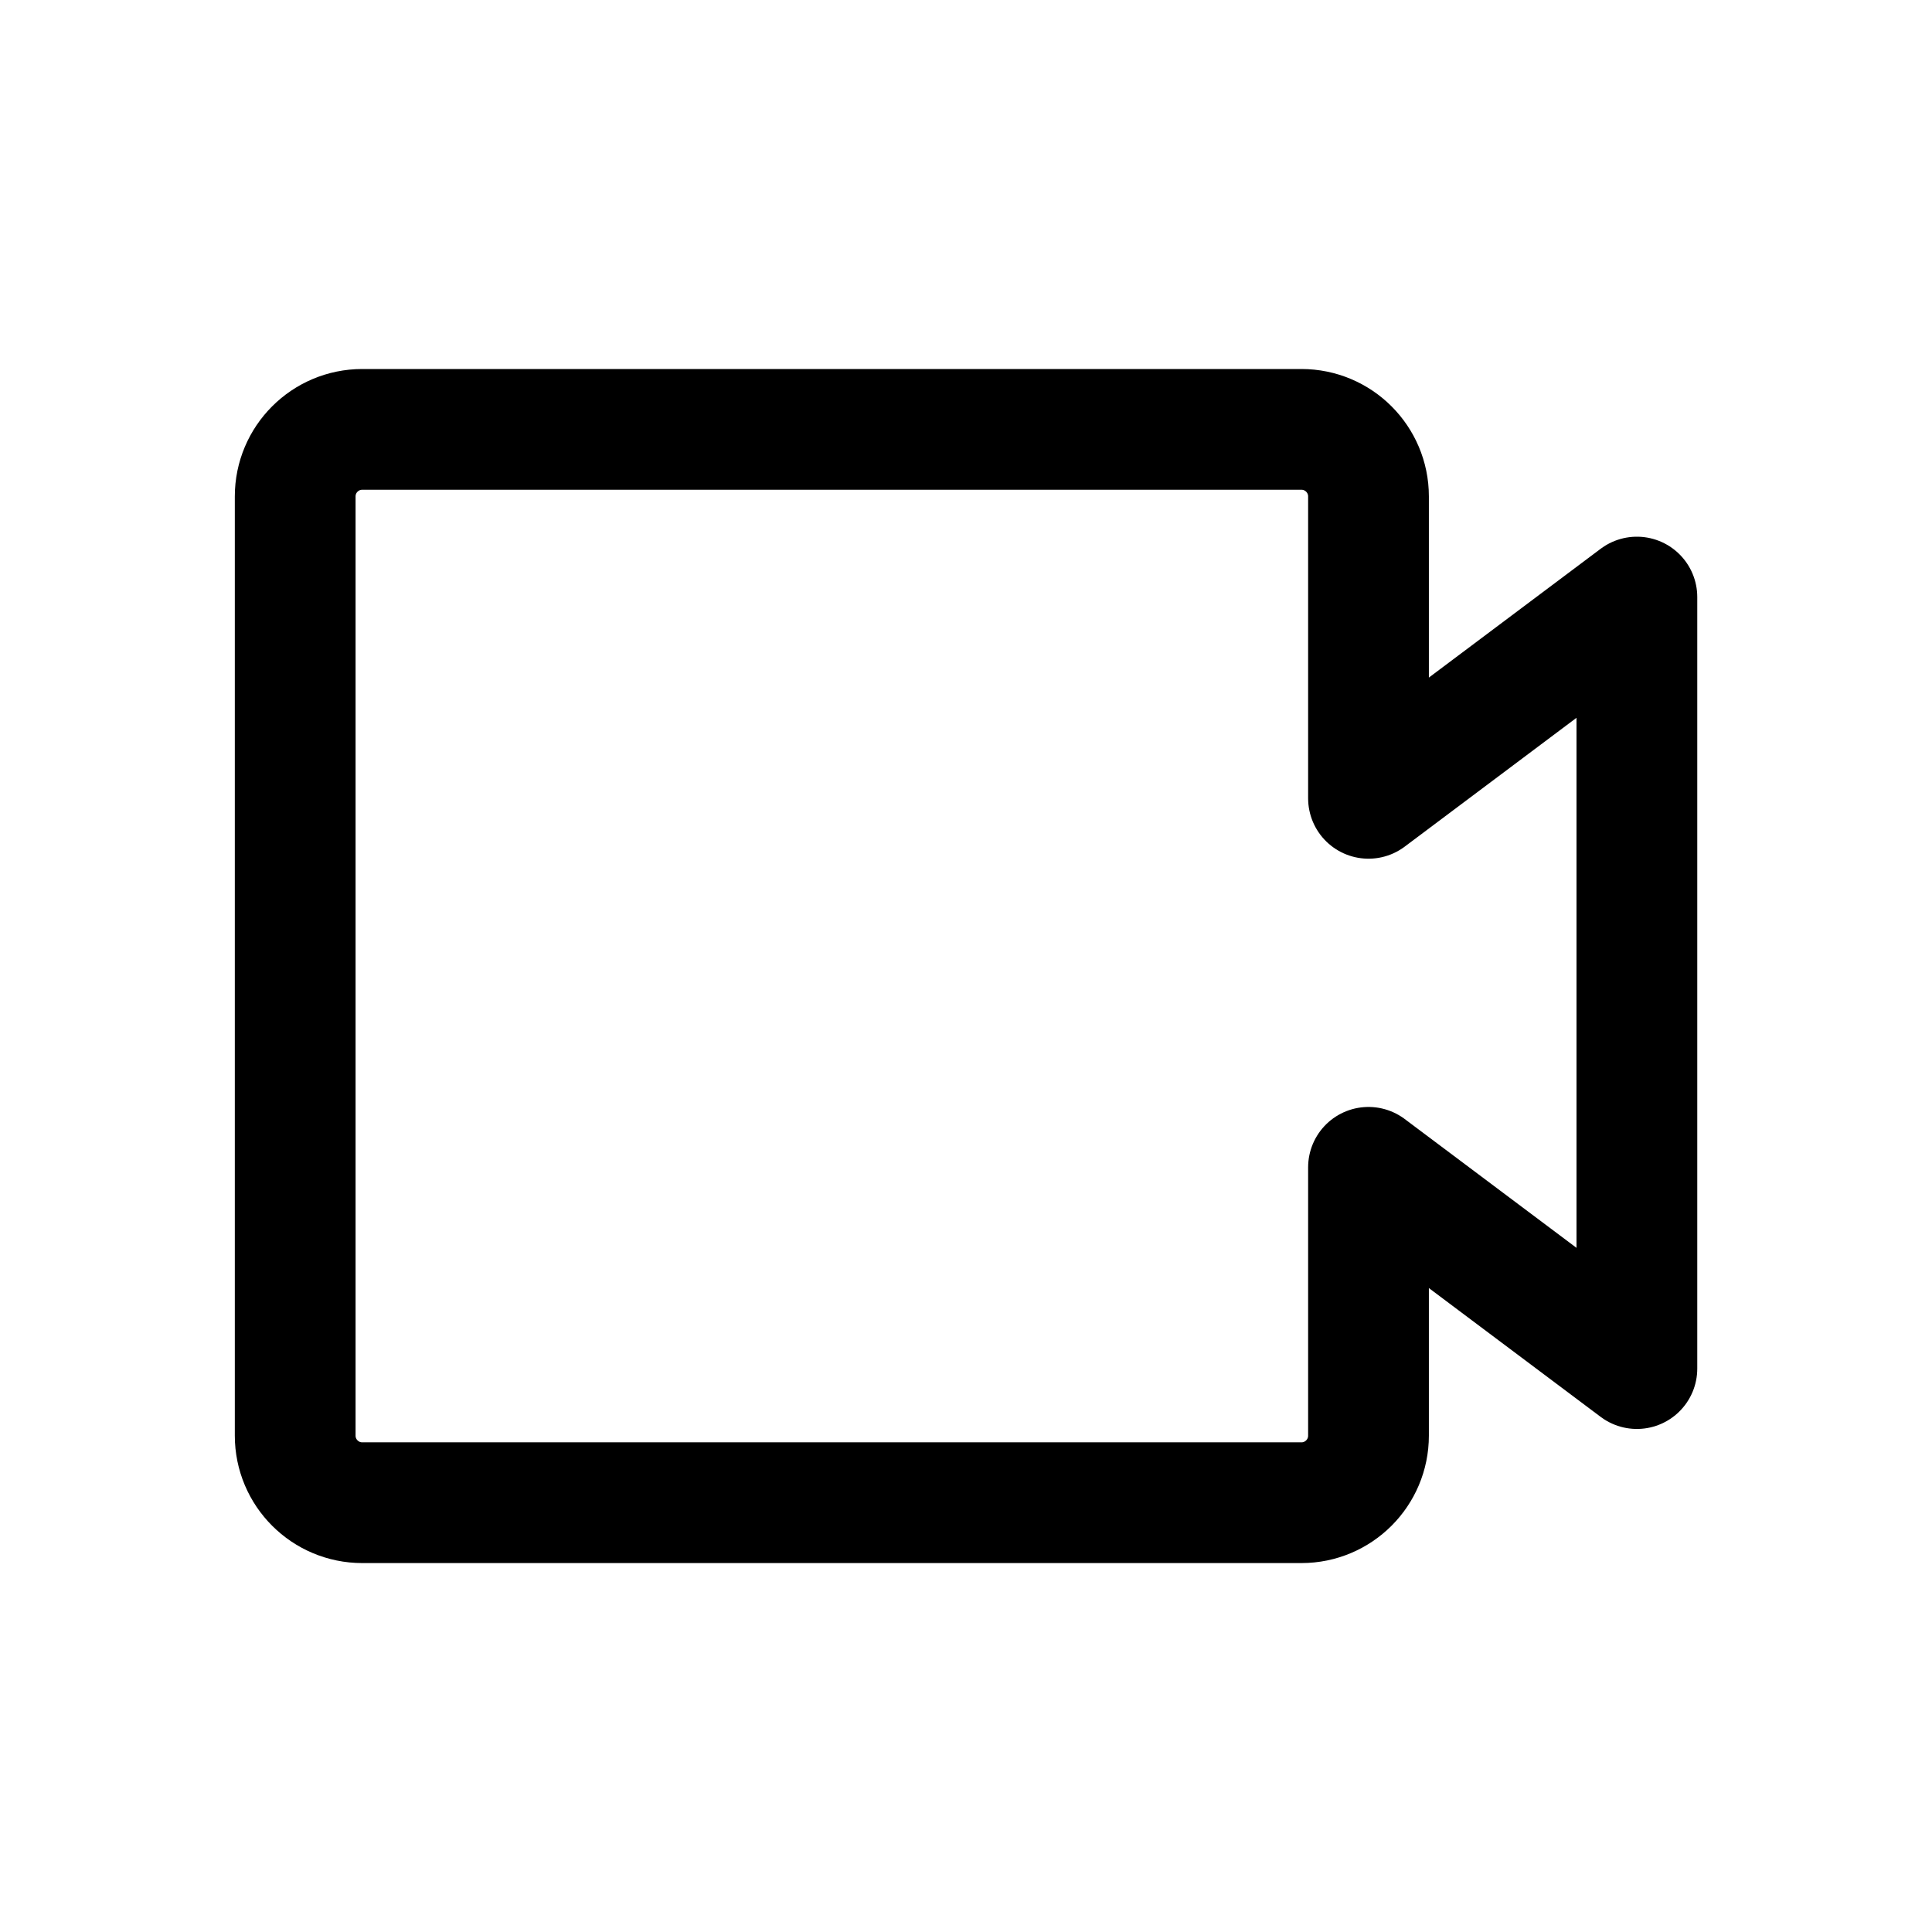 <svg width="24" height="24" viewBox="0 0 24 24" fill="none" xmlns="http://www.w3.org/2000/svg">
<g id="chat_ico_video_white">
<path id="Vector" d="M3.667 6.167C3.667 5.707 4.04 5.334 4.5 5.334H16.167C16.627 5.334 17 5.707 17 6.167V9.917L20.334 7.417V17.001L17 14.501V17.834C17 18.294 16.627 18.667 16.167 18.667H4.5C4.04 18.667 3.667 18.294 3.667 17.834V6.167Z" stroke="currentColor" stroke-width="1.5" stroke-linecap="round" stroke-linejoin="round"/>
</g>
</svg>
